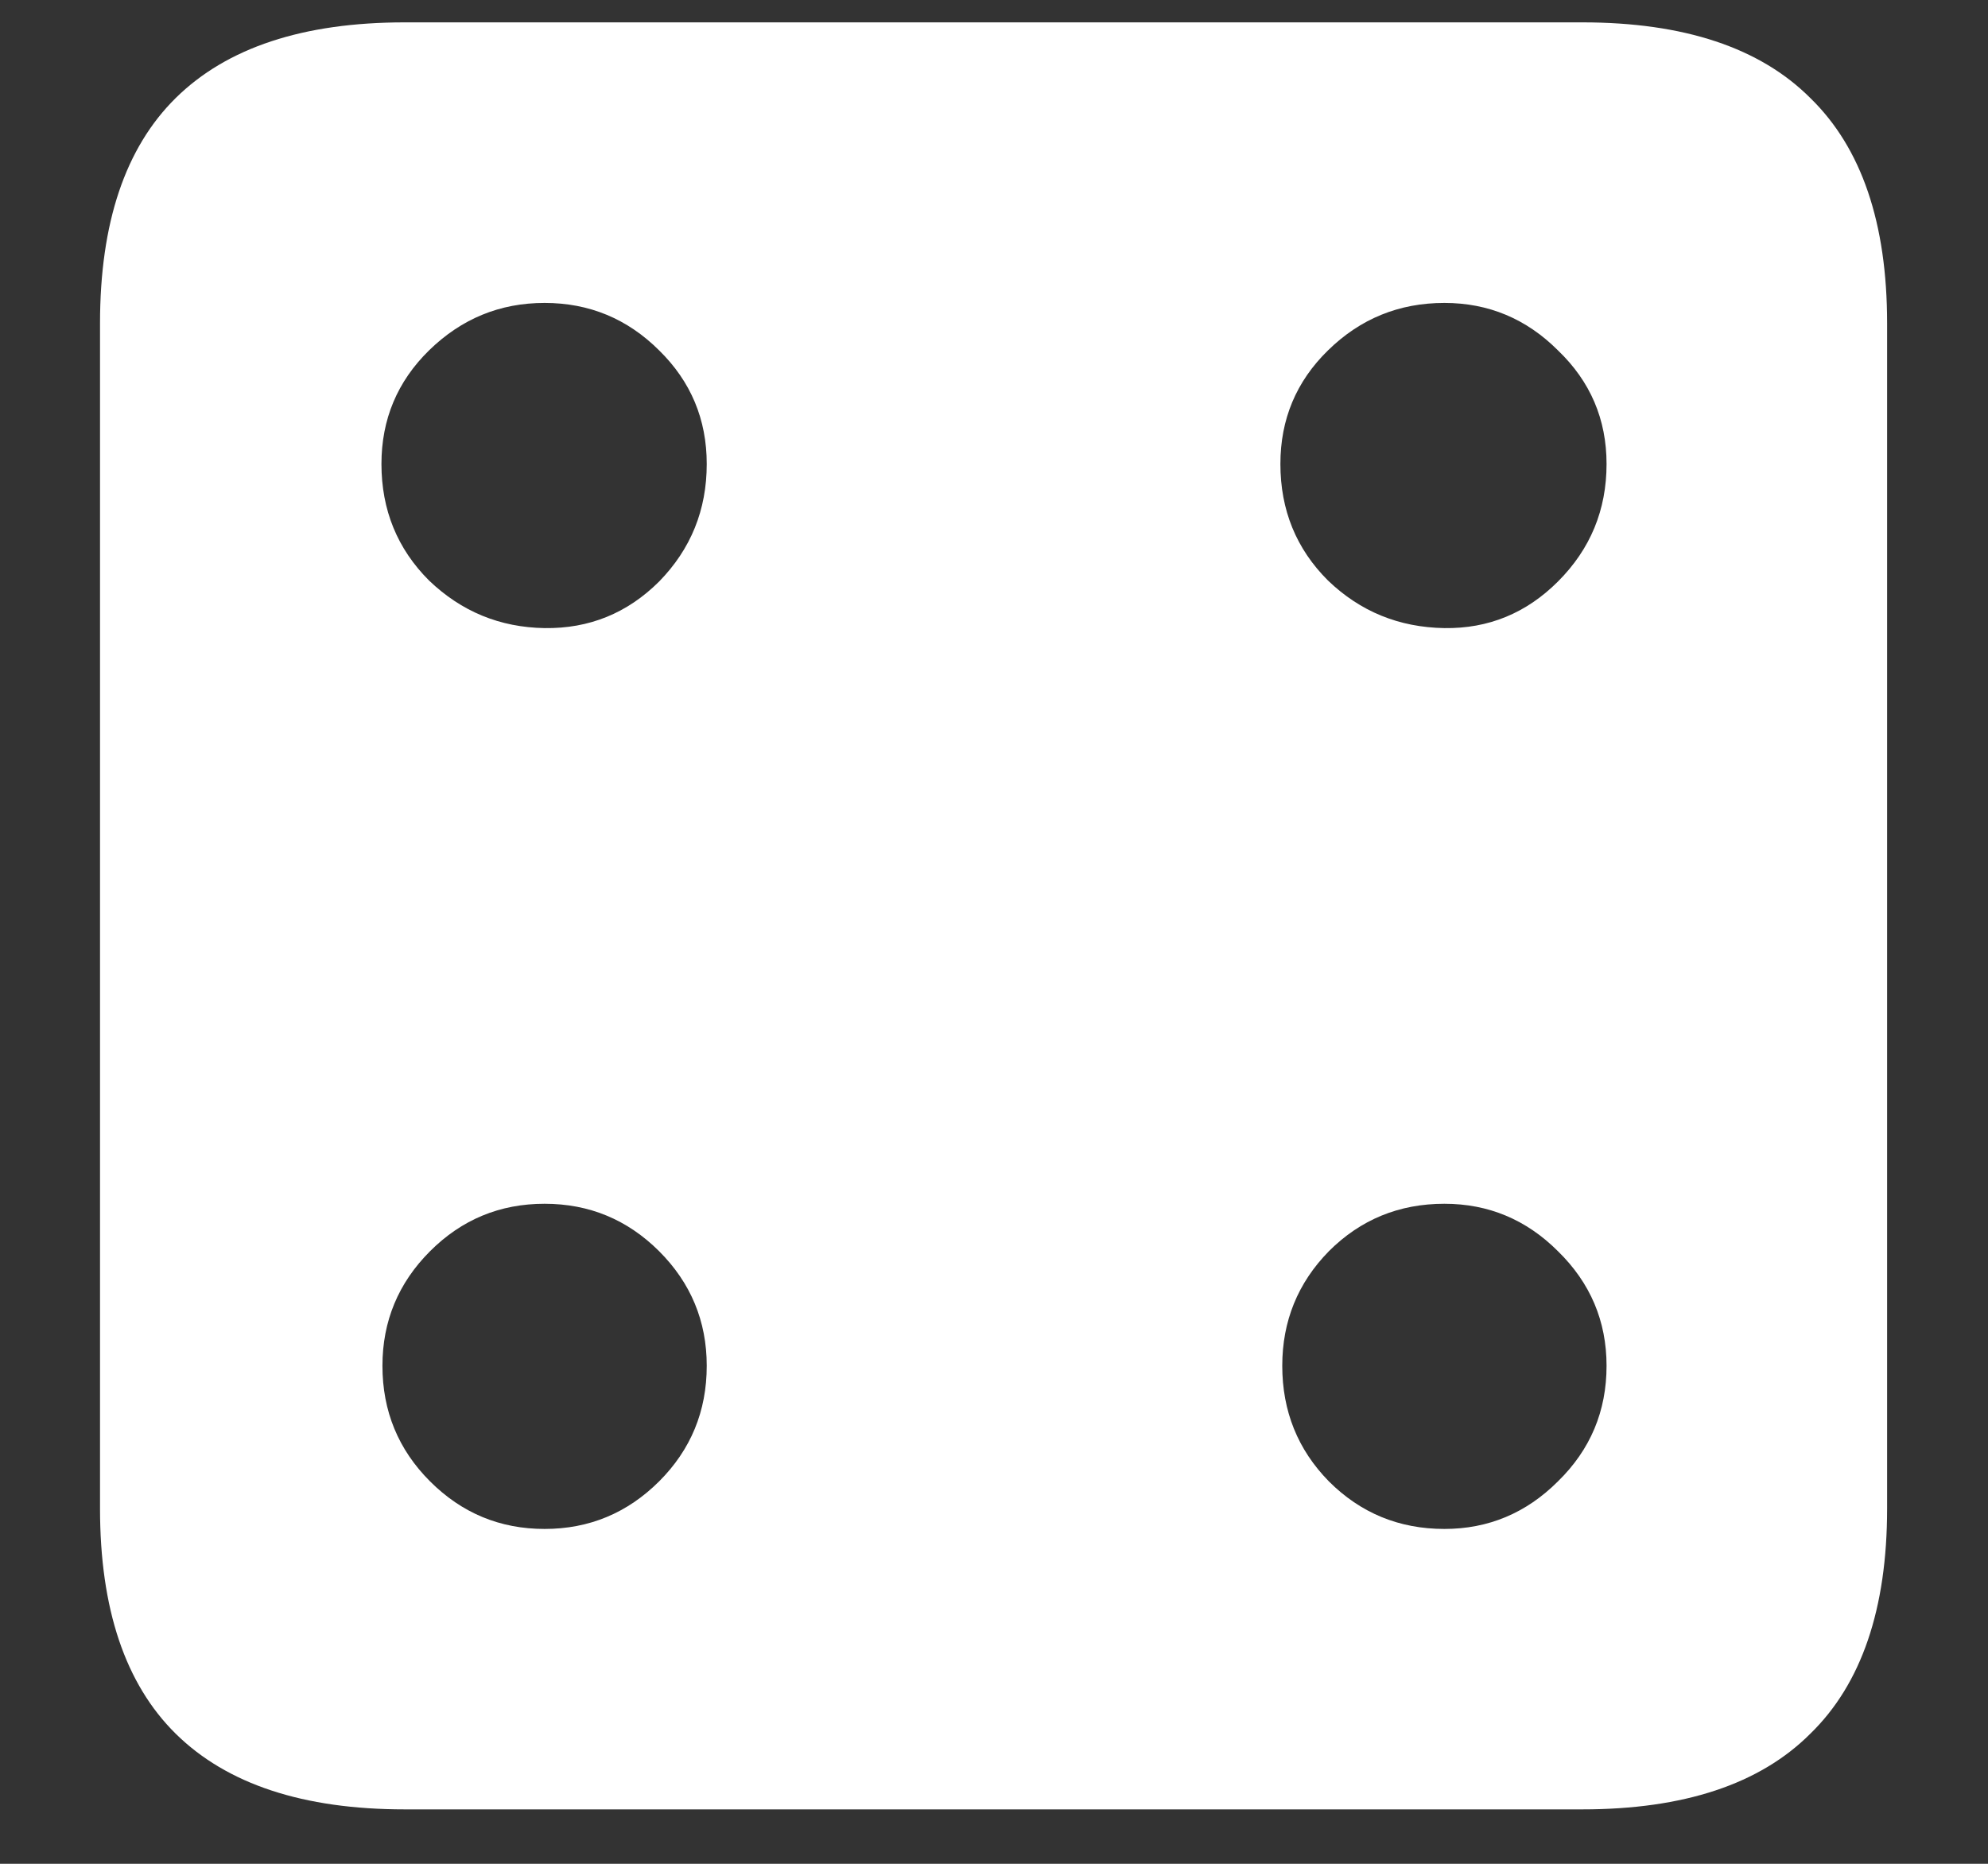 <svg width="16" height="15" viewBox="0 0 16 15" fill="none" xmlns="http://www.w3.org/2000/svg">
<rect x="0" y="0" width="16" height="15" fill="#333333" stroke="none"/>
<path d="M3.258 14.562H12.734C13.552 14.562 14.164 14.359 14.57 13.953C14.982 13.552 15.188 12.948 15.188 12.141V2.602C15.188 1.794 14.982 1.19 14.57 0.789C14.164 0.383 13.552 0.18 12.734 0.18H3.258C2.44 0.18 1.826 0.383 1.414 0.789C1.008 1.19 0.805 1.794 0.805 2.602V12.141C0.805 12.948 1.008 13.552 1.414 13.953C1.826 14.359 2.44 14.562 3.258 14.562ZM4.383 5.055C4.023 5.049 3.714 4.922 3.453 4.672C3.198 4.417 3.07 4.104 3.07 3.734C3.07 3.375 3.198 3.07 3.453 2.82C3.714 2.565 4.023 2.438 4.383 2.438C4.742 2.438 5.049 2.565 5.305 2.82C5.56 3.07 5.688 3.375 5.688 3.734C5.688 4.104 5.56 4.419 5.305 4.68C5.049 4.935 4.742 5.06 4.383 5.055ZM11.625 5.055C11.26 5.049 10.948 4.922 10.688 4.672C10.432 4.417 10.305 4.104 10.305 3.734C10.305 3.375 10.432 3.07 10.688 2.82C10.948 2.565 11.26 2.438 11.625 2.438C11.979 2.438 12.284 2.565 12.539 2.82C12.8 3.07 12.93 3.375 12.93 3.734C12.93 4.104 12.8 4.419 12.539 4.68C12.284 4.935 11.979 5.06 11.625 5.055ZM4.383 12.305C4.023 12.305 3.716 12.177 3.461 11.922C3.206 11.667 3.078 11.357 3.078 10.992C3.078 10.633 3.206 10.325 3.461 10.07C3.716 9.815 4.023 9.688 4.383 9.688C4.742 9.688 5.049 9.815 5.305 10.07C5.56 10.325 5.688 10.633 5.688 10.992C5.688 11.357 5.56 11.667 5.305 11.922C5.049 12.177 4.742 12.305 4.383 12.305ZM11.625 12.305C11.26 12.305 10.95 12.177 10.695 11.922C10.445 11.667 10.32 11.357 10.32 10.992C10.32 10.633 10.445 10.325 10.695 10.07C10.95 9.815 11.26 9.688 11.625 9.688C11.979 9.688 12.284 9.815 12.539 10.07C12.8 10.325 12.93 10.633 12.93 10.992C12.93 11.357 12.8 11.667 12.539 11.922C12.284 12.177 11.979 12.305 11.625 12.305Z" fill="white"/>
</svg>
